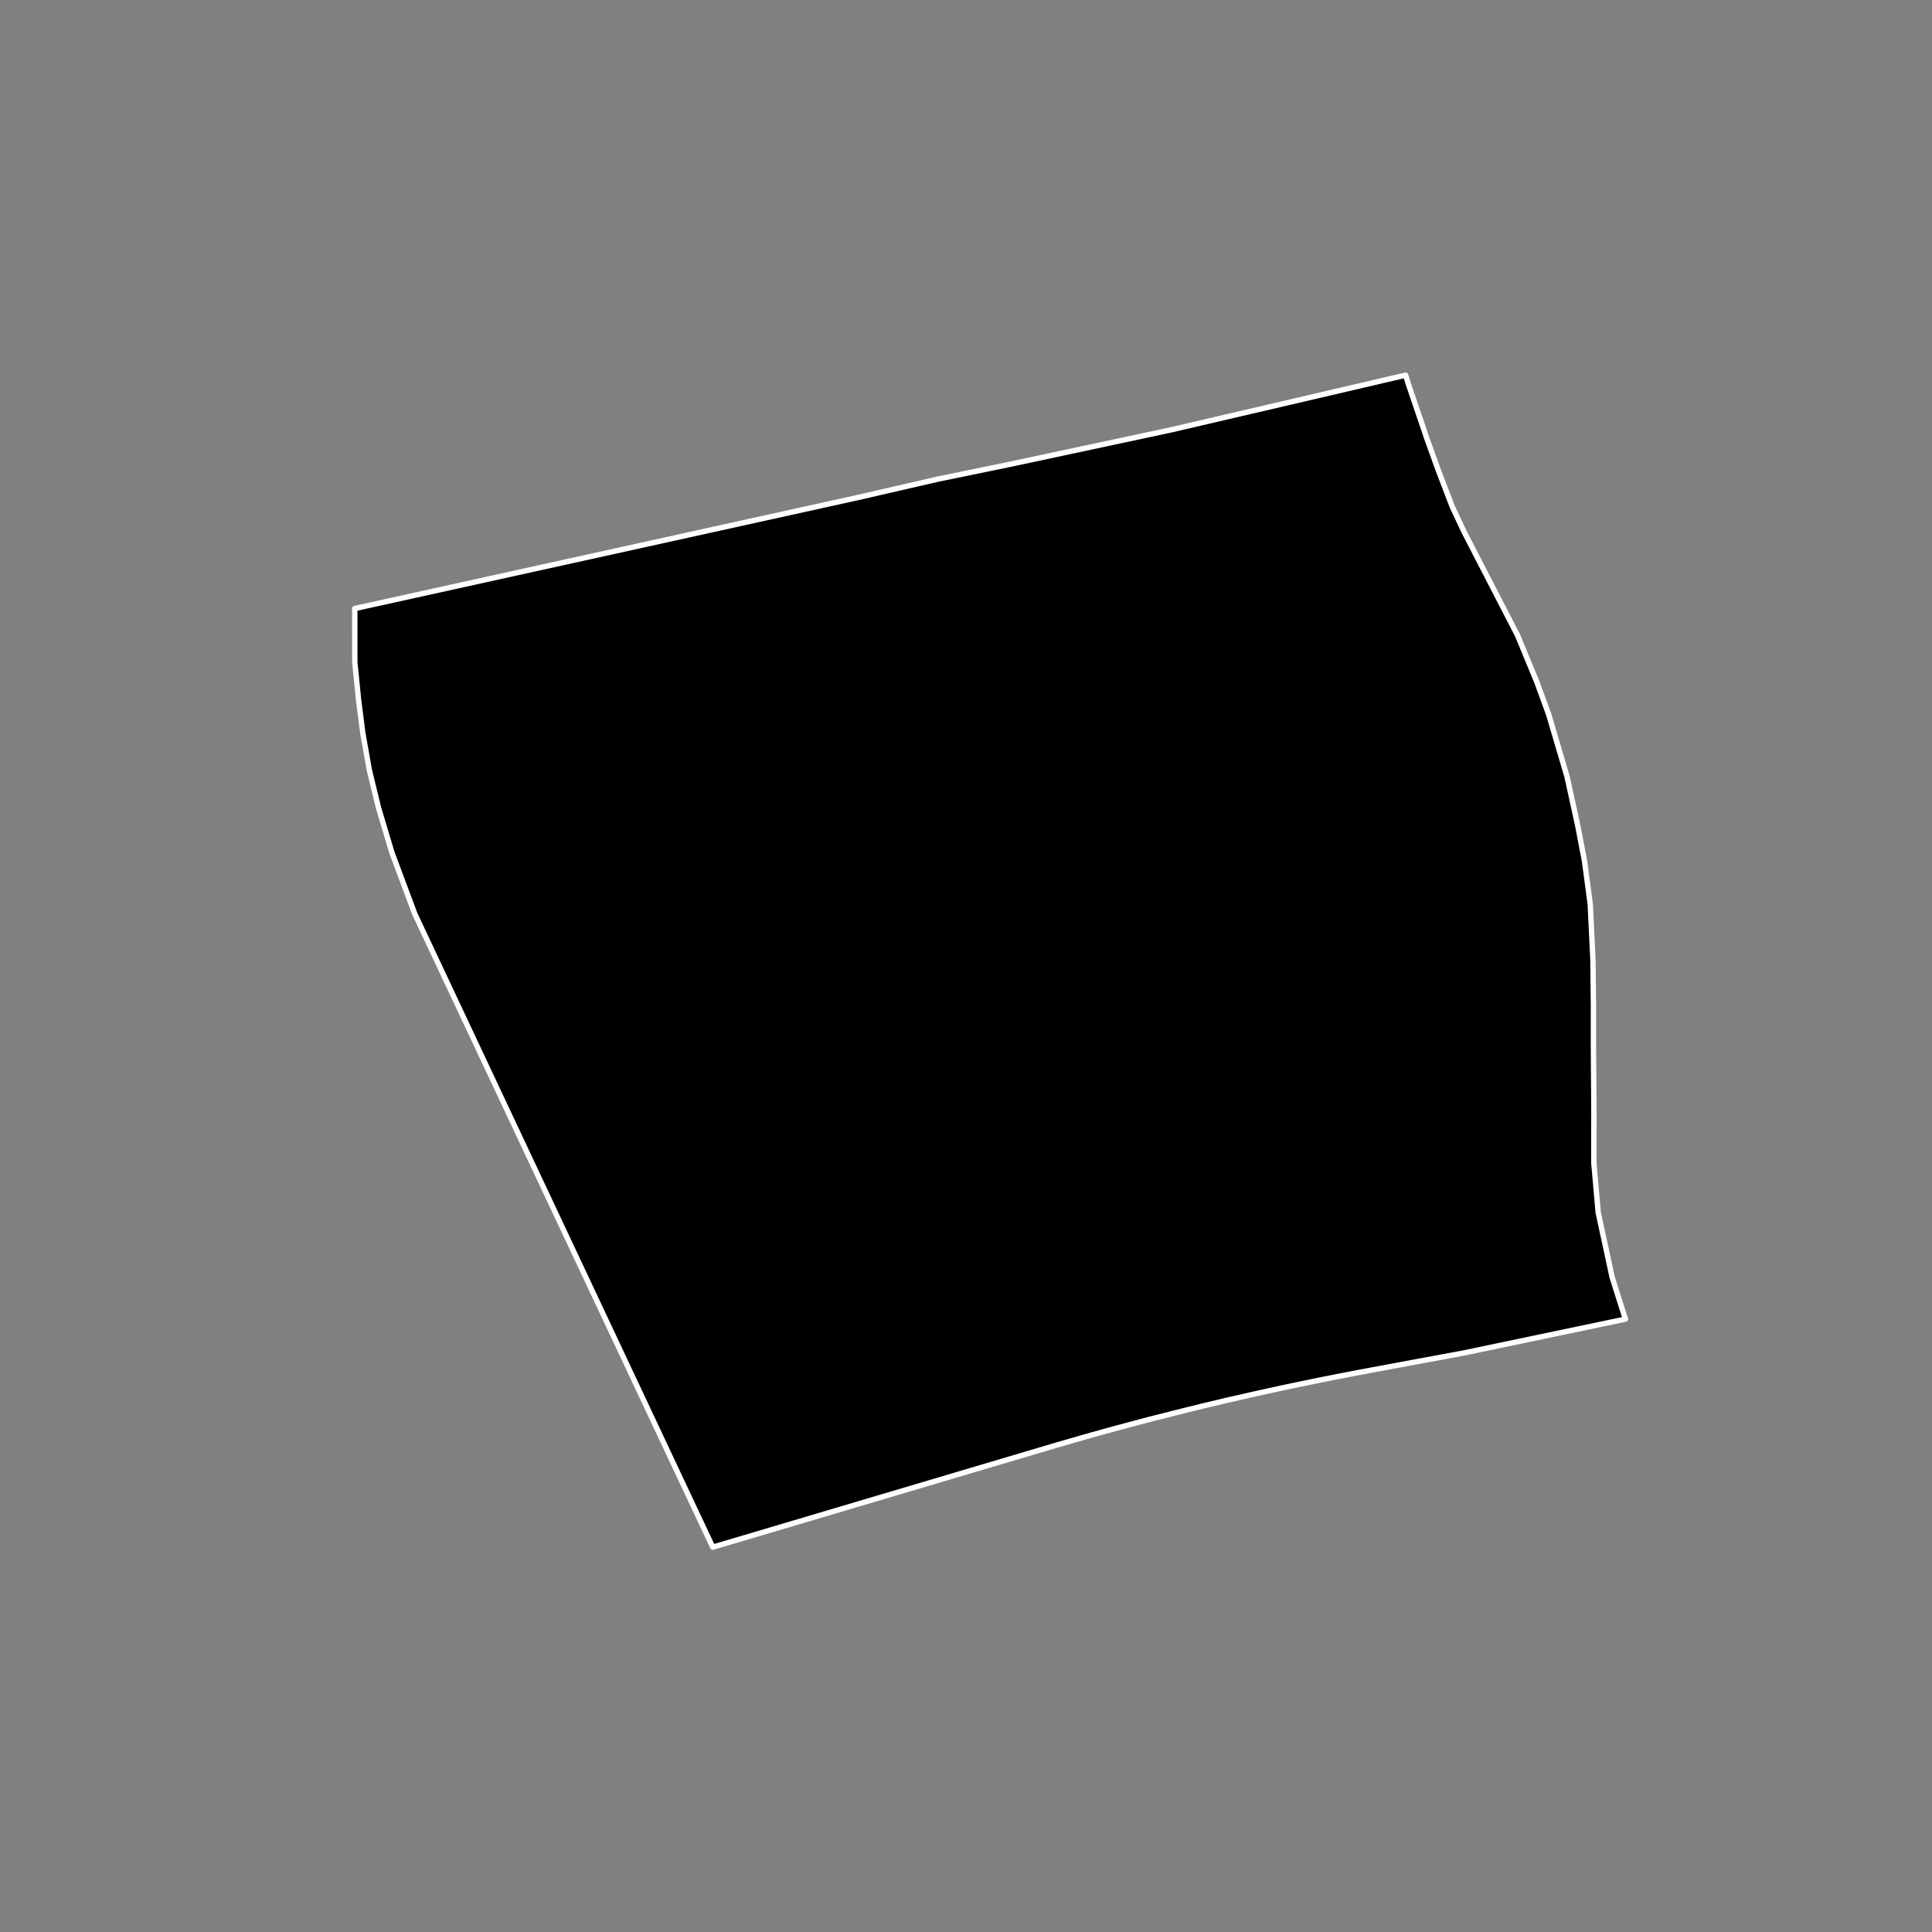 <?xml version="1.0" encoding="utf-8" standalone="no"?>
<!DOCTYPE svg PUBLIC "-//W3C//DTD SVG 1.1//EN"
  "http://www.w3.org/Graphics/SVG/1.1/DTD/svg11.dtd">
<!-- Created with matplotlib (https://matplotlib.org/) -->
<svg height="720pt" version="1.1" viewBox="0 0 720 720" width="720pt" xmlns="http://www.w3.org/2000/svg" xmlns:xlink="http://www.w3.org/1999/xlink">
 <rect x="0" y="0" width="720" height="720" fill="#808080" stroke="none"/>
 <defs>
  <style type="text/css">*{stroke-linecap:butt;stroke-linejoin:round;}</style>
 </defs>
 <g id="figure_1">
  <g id="patch_1">
   <path d="M 0 720 
L 720 720 
L 720 0 
L 0 0 
z
" style="fill:none;"/>
  </g>
  <g id="axes_1">
   <g id="patch_2">
    <path clip-path="url(#p0ab1dc3100)" d="M 393.81 538.535 
L 265.623 576.585 
L 154.61 340.625 
L 146.071 317.791 
L 141.072 301.073 
L 137.644 286.988 
L 135.218 273.248 
L 133.65 260.996 
L 132.225 246.798 
L 132.215 226.778 
L 319.882 185.37 
L 349.679 178.516 
L 375.501 173.216 
L 436.664 160.139 
L 523.832 139.815 
L 524.992 143.53 
L 531.707 163.284 
L 535.997 175.21 
L 541.208 188.815 
L 545.604 198.159 
L 551.84 210.25 
L 565.539 236.767 
L 572.691 254.062 
L 577.144 266.233 
L 583.962 289.328 
L 587.96 307.581 
L 590.507 320.939 
L 592.642 337.002 
L 593.645 357.816 
L 593.834 374.942 
L 593.82 388.996 
L 594.001 413.743 
L 593.981 433.451 
L 595.602 451.848 
L 600.798 475.996 
L 605.158 489.779 
L 605.59 491.025 
L 605.785 491.589 
L 545.031 504.316 
L 543.978 504.494 
L 542.649 504.765 
L 540.76 505.098 
L 538.981 505.429 
L 535.854 506.011 
L 532.415 506.646 
L 529.584 507.161 
L 526.874 507.67 
L 524.446 508.127 
L 521.879 508.595 
L 518.935 509.146 
L 515.009 509.883 
L 511.817 510.465 
L 509.094 510.985 
L 506.222 511.512 
L 502.783 512.178 
L 499.953 512.723 
L 498.272 513.04 
L 496.565 513.393 
L 493.881 513.924 
L 491.153 514.462 
L 488 515.118 
L 483.89 515.968 
L 480.711 516.634 
L 477.63 517.278 
L 474.282 518.017 
L 471.35 518.662 
L 468.337 519.324 
L 465.706 519.917 
L 463.074 520.52 
L 460.126 521.195 
L 457.572 521.767 
L 453.486 522.743 
L 451.154 523.295 
L 447.411 524.178 
L 444.896 524.823 
L 442.264 525.458 
L 440.122 526.007 
L 437.698 526.6 
L 435.549 527.152 
L 432.935 527.816 
L 430.877 528.326 
L 428.745 528.864 
L 426.674 529.426 
L 424.329 530.03 
L 420.155 531.153 
L 417.914 531.757 
L 415.393 532.43 
L 413.361 532.992 
L 410.885 533.669 
L 408.443 534.354 
L 406.475 534.885 
L 393.81 538.535 
" style="stroke:#ffffff;stroke-linejoin:miter;stroke-width:2;"/>
   </g>
  </g>
 </g>
 <defs>
  <clipPath id="p0ab1dc3100">
   <rect height="543.6" width="558" x="90" y="86.4"/>
  </clipPath>
 </defs>
</svg>
